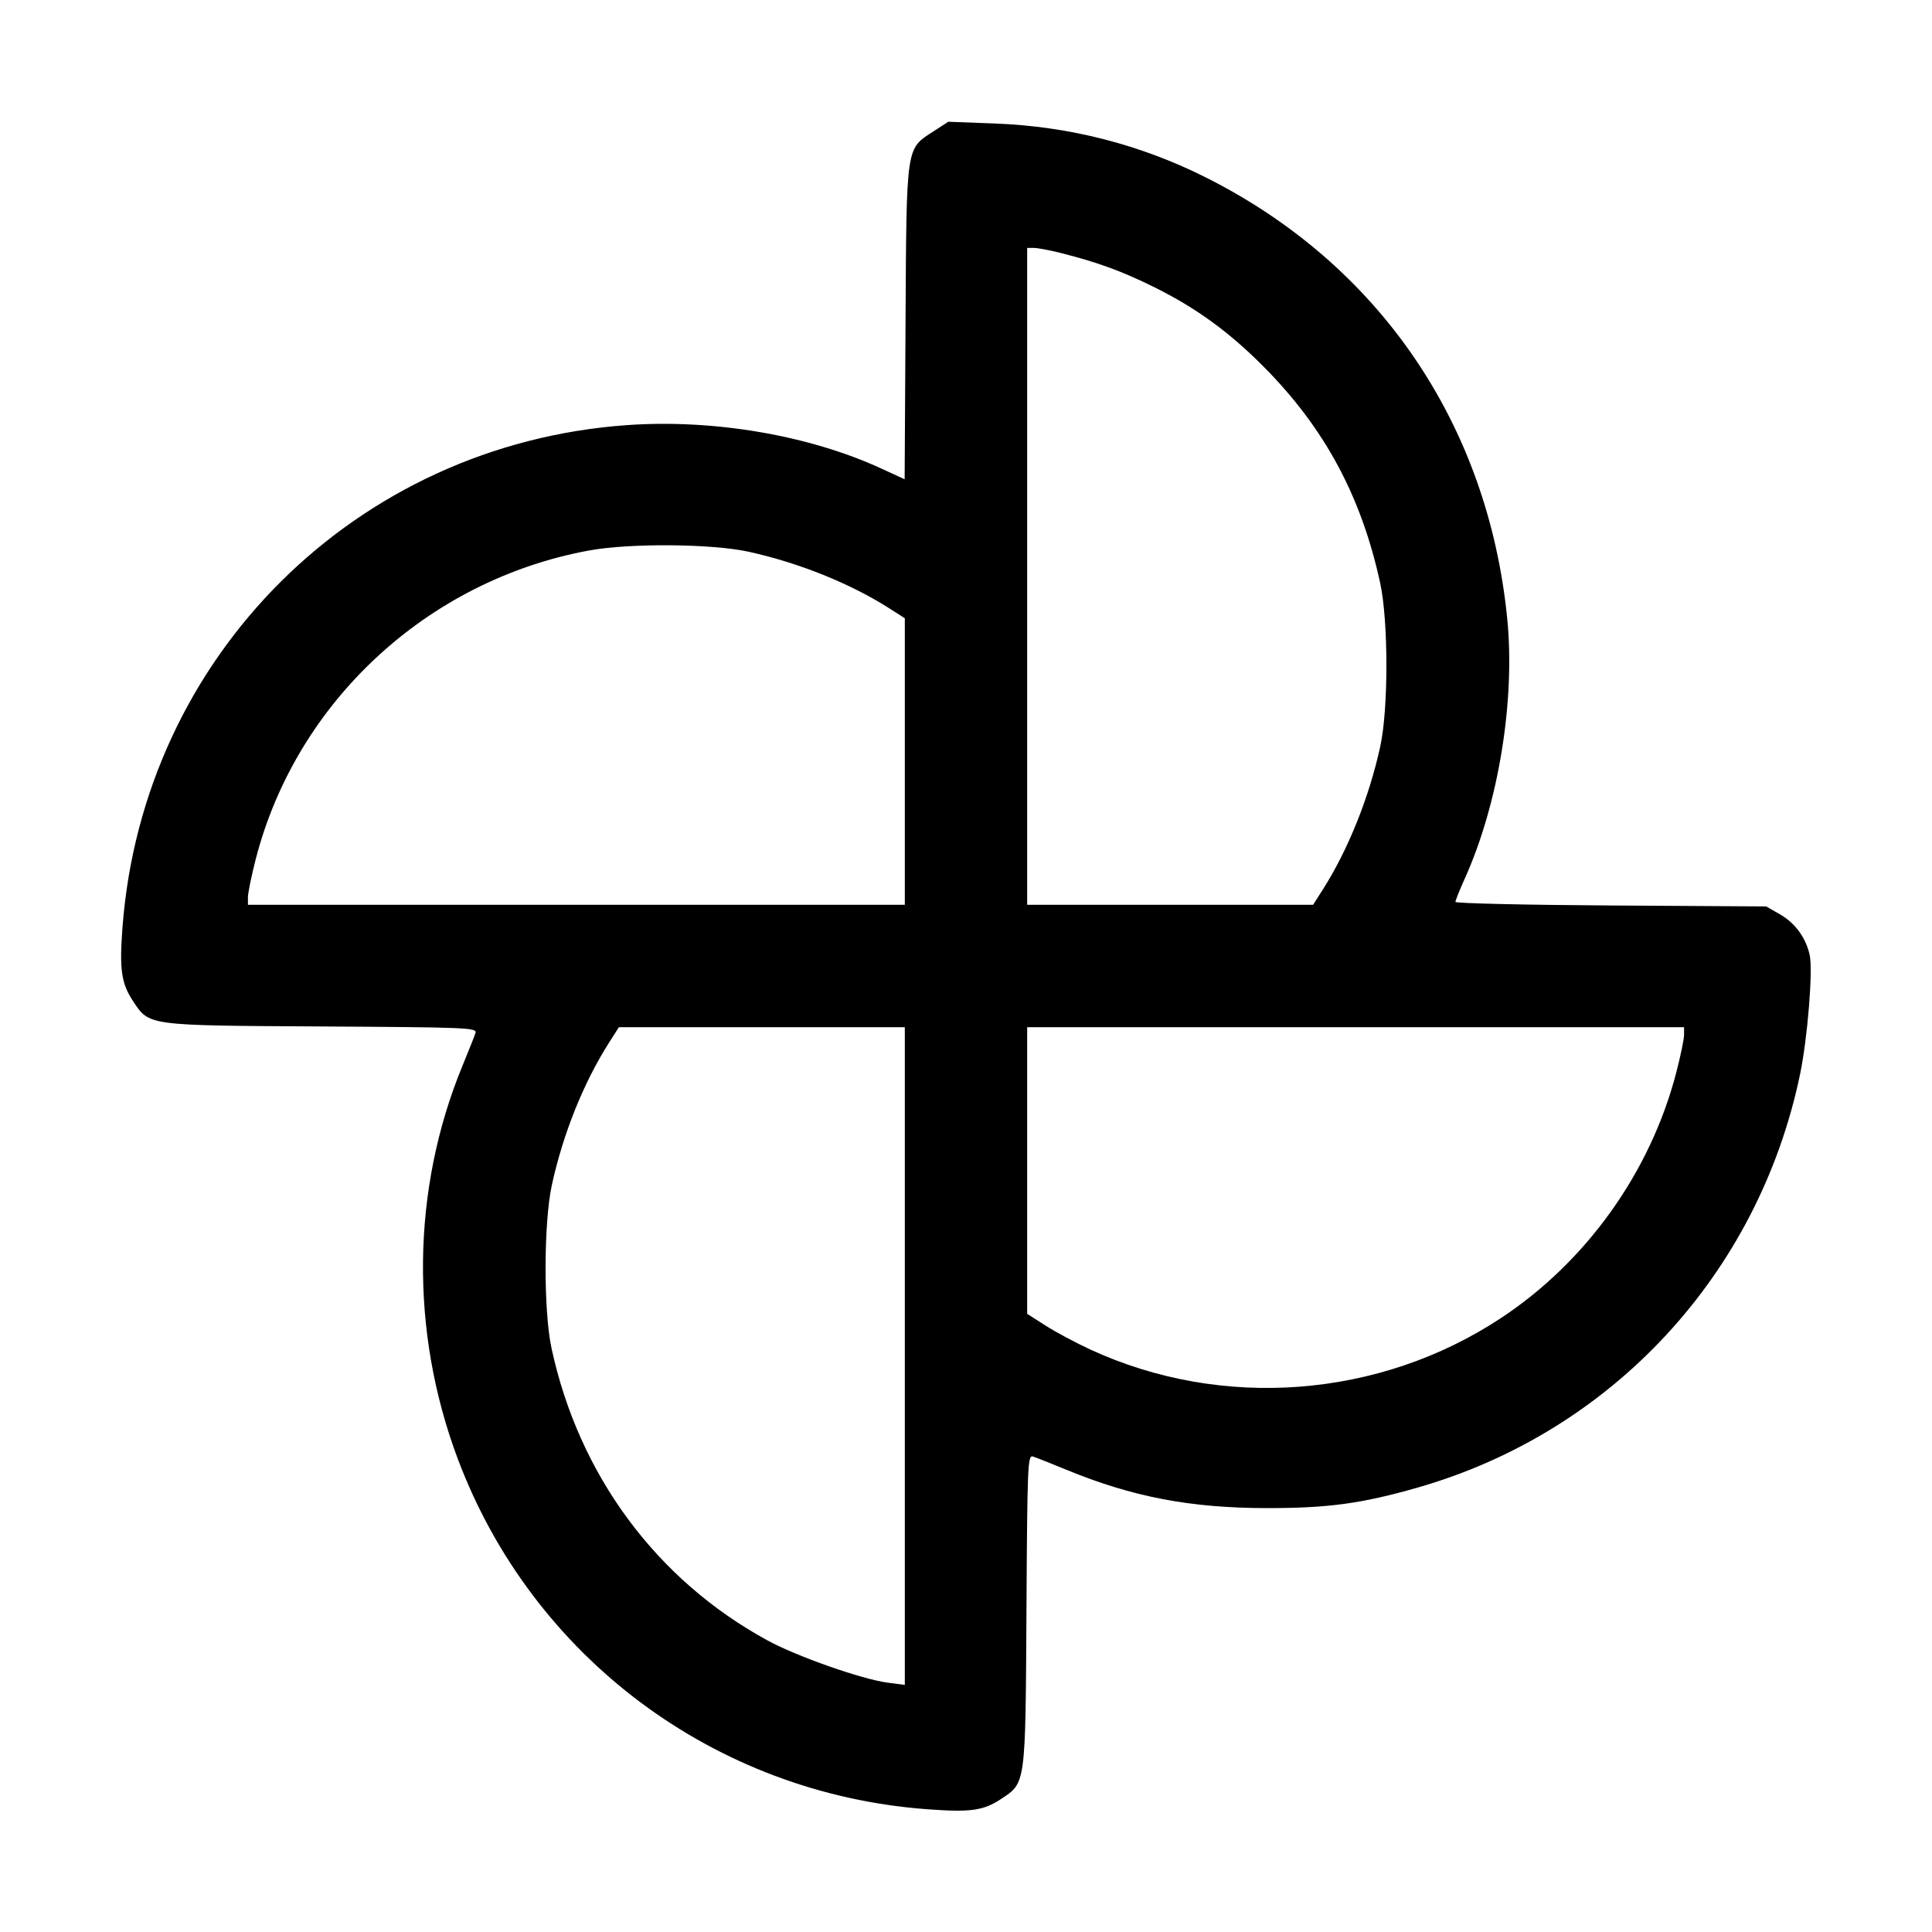 <svg fill="currentColor" viewBox="0 0 256 256" xmlns="http://www.w3.org/2000/svg"><path d="M123.703 17.396 C 120.019 19.780,120.123 19.066,119.988 42.740 L 119.870 63.507 116.788 62.088 C 107.207 57.676,94.562 55.516,83.082 56.330 C 47.160 58.875,18.959 86.936,16.233 122.846 C 15.807 128.464,16.067 130.292,17.630 132.654 C 19.800 135.933,19.396 135.879,42.607 136.012 C 61.905 136.123,63.225 136.178,63.007 136.865 C 62.879 137.269,62.101 139.232,61.278 141.227 C 54.530 157.588,54.302 176.368,60.647 193.276 C 70.517 219.578,94.681 237.635,122.815 239.731 C 128.615 240.163,130.296 239.930,132.654 238.370 C 135.933 236.200,135.879 236.604,136.012 213.393 C 136.123 194.095,136.178 192.775,136.865 192.993 C 137.269 193.121,139.232 193.899,141.227 194.722 C 150.028 198.352,157.721 199.826,167.893 199.832 C 176.013 199.837,180.475 199.227,187.895 197.097 C 213.653 189.704,232.993 168.801,238.507 142.396 C 239.515 137.568,240.245 128.539,239.790 126.522 C 239.275 124.236,237.856 122.300,235.861 121.157 L 234.027 120.107 213.440 119.981 C 202.117 119.912,192.853 119.698,192.853 119.507 C 192.853 119.315,193.407 117.931,194.084 116.432 C 198.565 106.507,200.800 92.798,199.711 81.920 C 197.126 56.117,182.715 35.035,159.787 23.515 C 151.086 19.144,141.673 16.736,131.840 16.366 L 125.653 16.133 123.703 17.396 M140.525 33.514 C 145.424 34.748,148.685 35.940,152.958 38.059 C 158.500 40.806,162.867 43.983,167.457 48.606 C 175.521 56.729,180.378 65.750,182.880 77.249 C 183.973 82.272,183.982 93.904,182.896 98.888 C 181.422 105.655,178.632 112.608,175.282 117.867 L 173.991 119.893 155.049 119.893 L 136.107 119.893 136.107 76.373 L 136.107 32.853 137.005 32.853 C 137.499 32.853,139.083 33.151,140.525 33.514 M99.200 73.109 C 105.876 74.576,112.698 77.324,117.867 80.627 L 119.893 81.922 119.893 100.907 L 119.893 119.893 76.373 119.893 L 32.853 119.893 32.853 118.881 C 32.853 118.325,33.315 116.069,33.880 113.868 C 39.237 92.995,56.662 76.859,78.080 72.938 C 83.467 71.952,94.336 72.040,99.200 73.109 M119.893 179.682 L 119.893 223.257 117.653 222.966 C 114.221 222.520,105.605 219.495,101.691 217.361 C 86.959 209.331,76.690 195.432,73.075 178.628 C 72.011 173.686,72.036 162.017,73.121 157.031 C 74.597 150.244,77.333 143.438,80.716 138.133 L 82.009 136.107 100.951 136.107 L 119.893 136.107 119.893 179.682 M223.147 137.127 C 223.147 137.688,222.679 139.944,222.108 142.140 C 218.677 155.332,210.187 167.206,198.842 174.680 C 182.731 185.294,161.907 186.873,144.443 178.805 C 142.529 177.921,139.870 176.498,138.535 175.644 L 136.107 174.091 136.107 155.099 L 136.107 136.107 179.627 136.107 L 223.147 136.107 223.147 137.127 " stroke="none" fill-rule="evenodd"></path></svg>